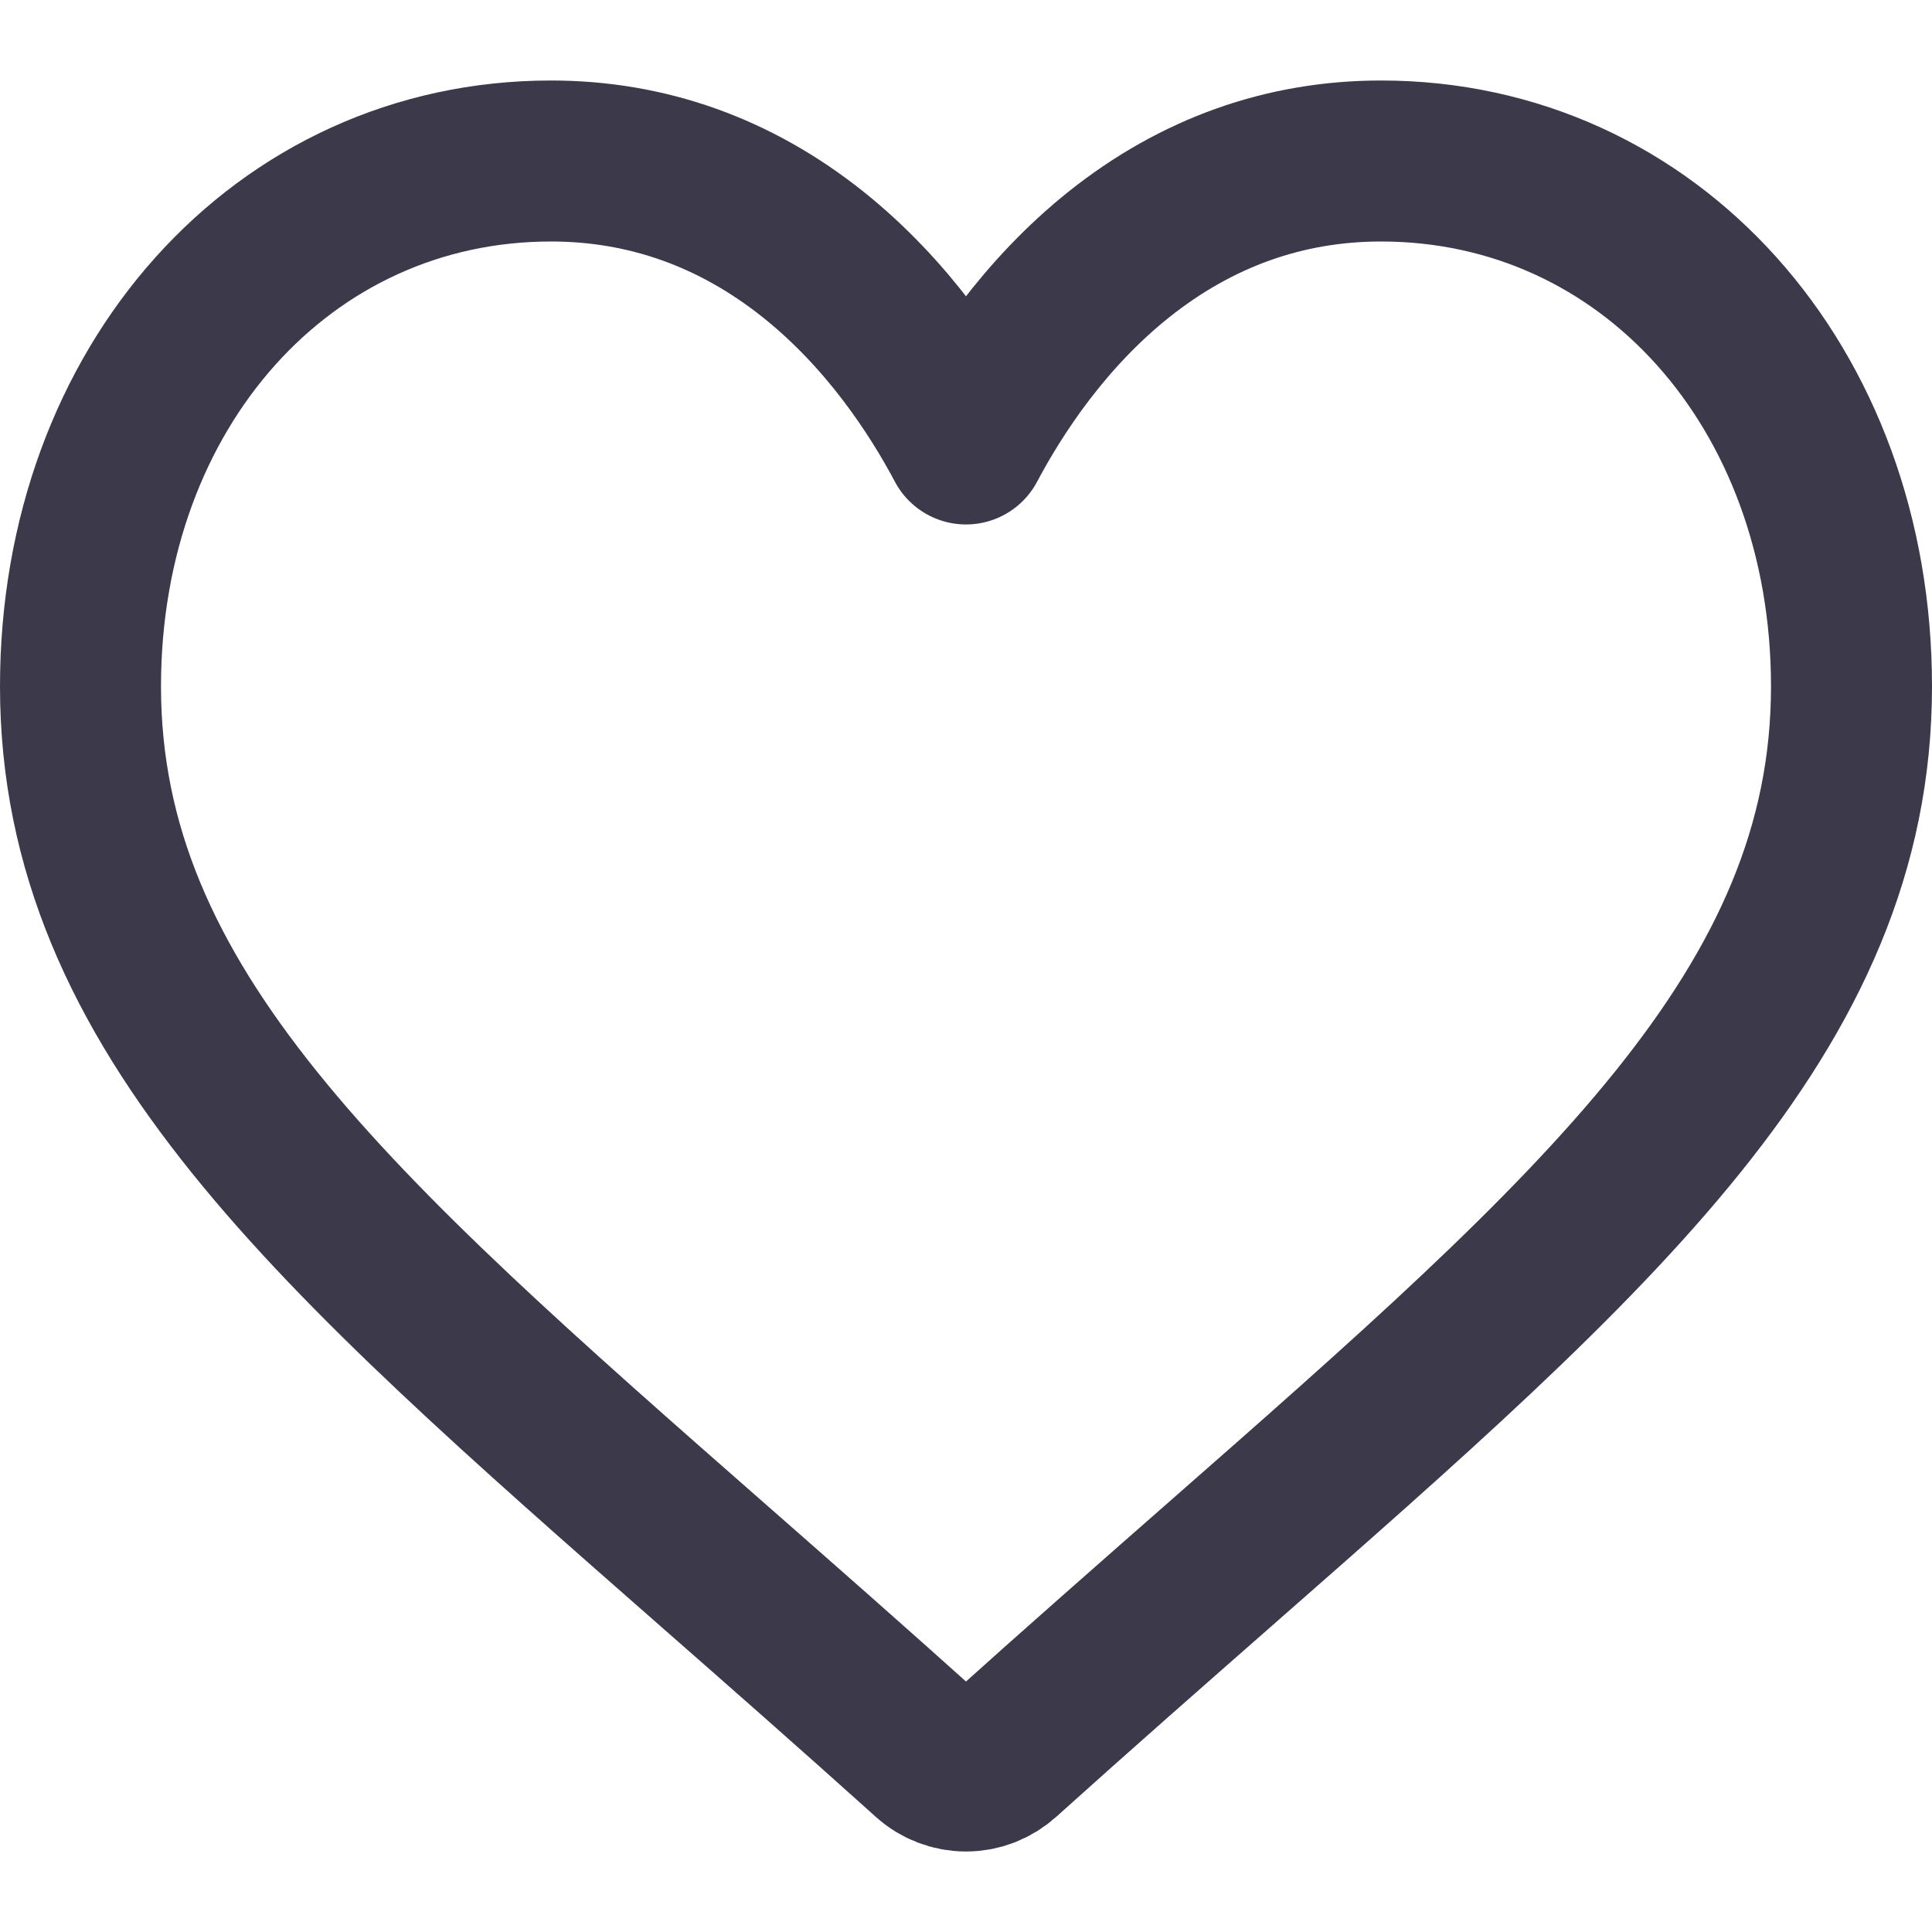 <svg fill="none" xmlns="http://www.w3.org/2000/svg" viewBox="0 0 24 24"><path d="M17.156 2c-1.194 0-2.288.39-3.253 1.158-.925.737-1.541 1.675-1.903 2.357-.362-.682-.978-1.62-1.903-2.357C9.132 2.39 8.038 2 6.844 2 3.512 2 1 4.806 1 8.527 1 12.547 4.134 15.298 8.879 19.462c.806.707 1.719 1.509 2.668 2.363.125.113.286.175.453.175.167 0 .327-.062.453-.175.949-.855 1.863-1.656 2.669-2.364C19.866 15.298 23 12.547 23 8.527 23 4.806 20.488 2 17.156 2Z" stroke="#3C3A4A" stroke-width="2" stroke-linejoin="round"/></svg>